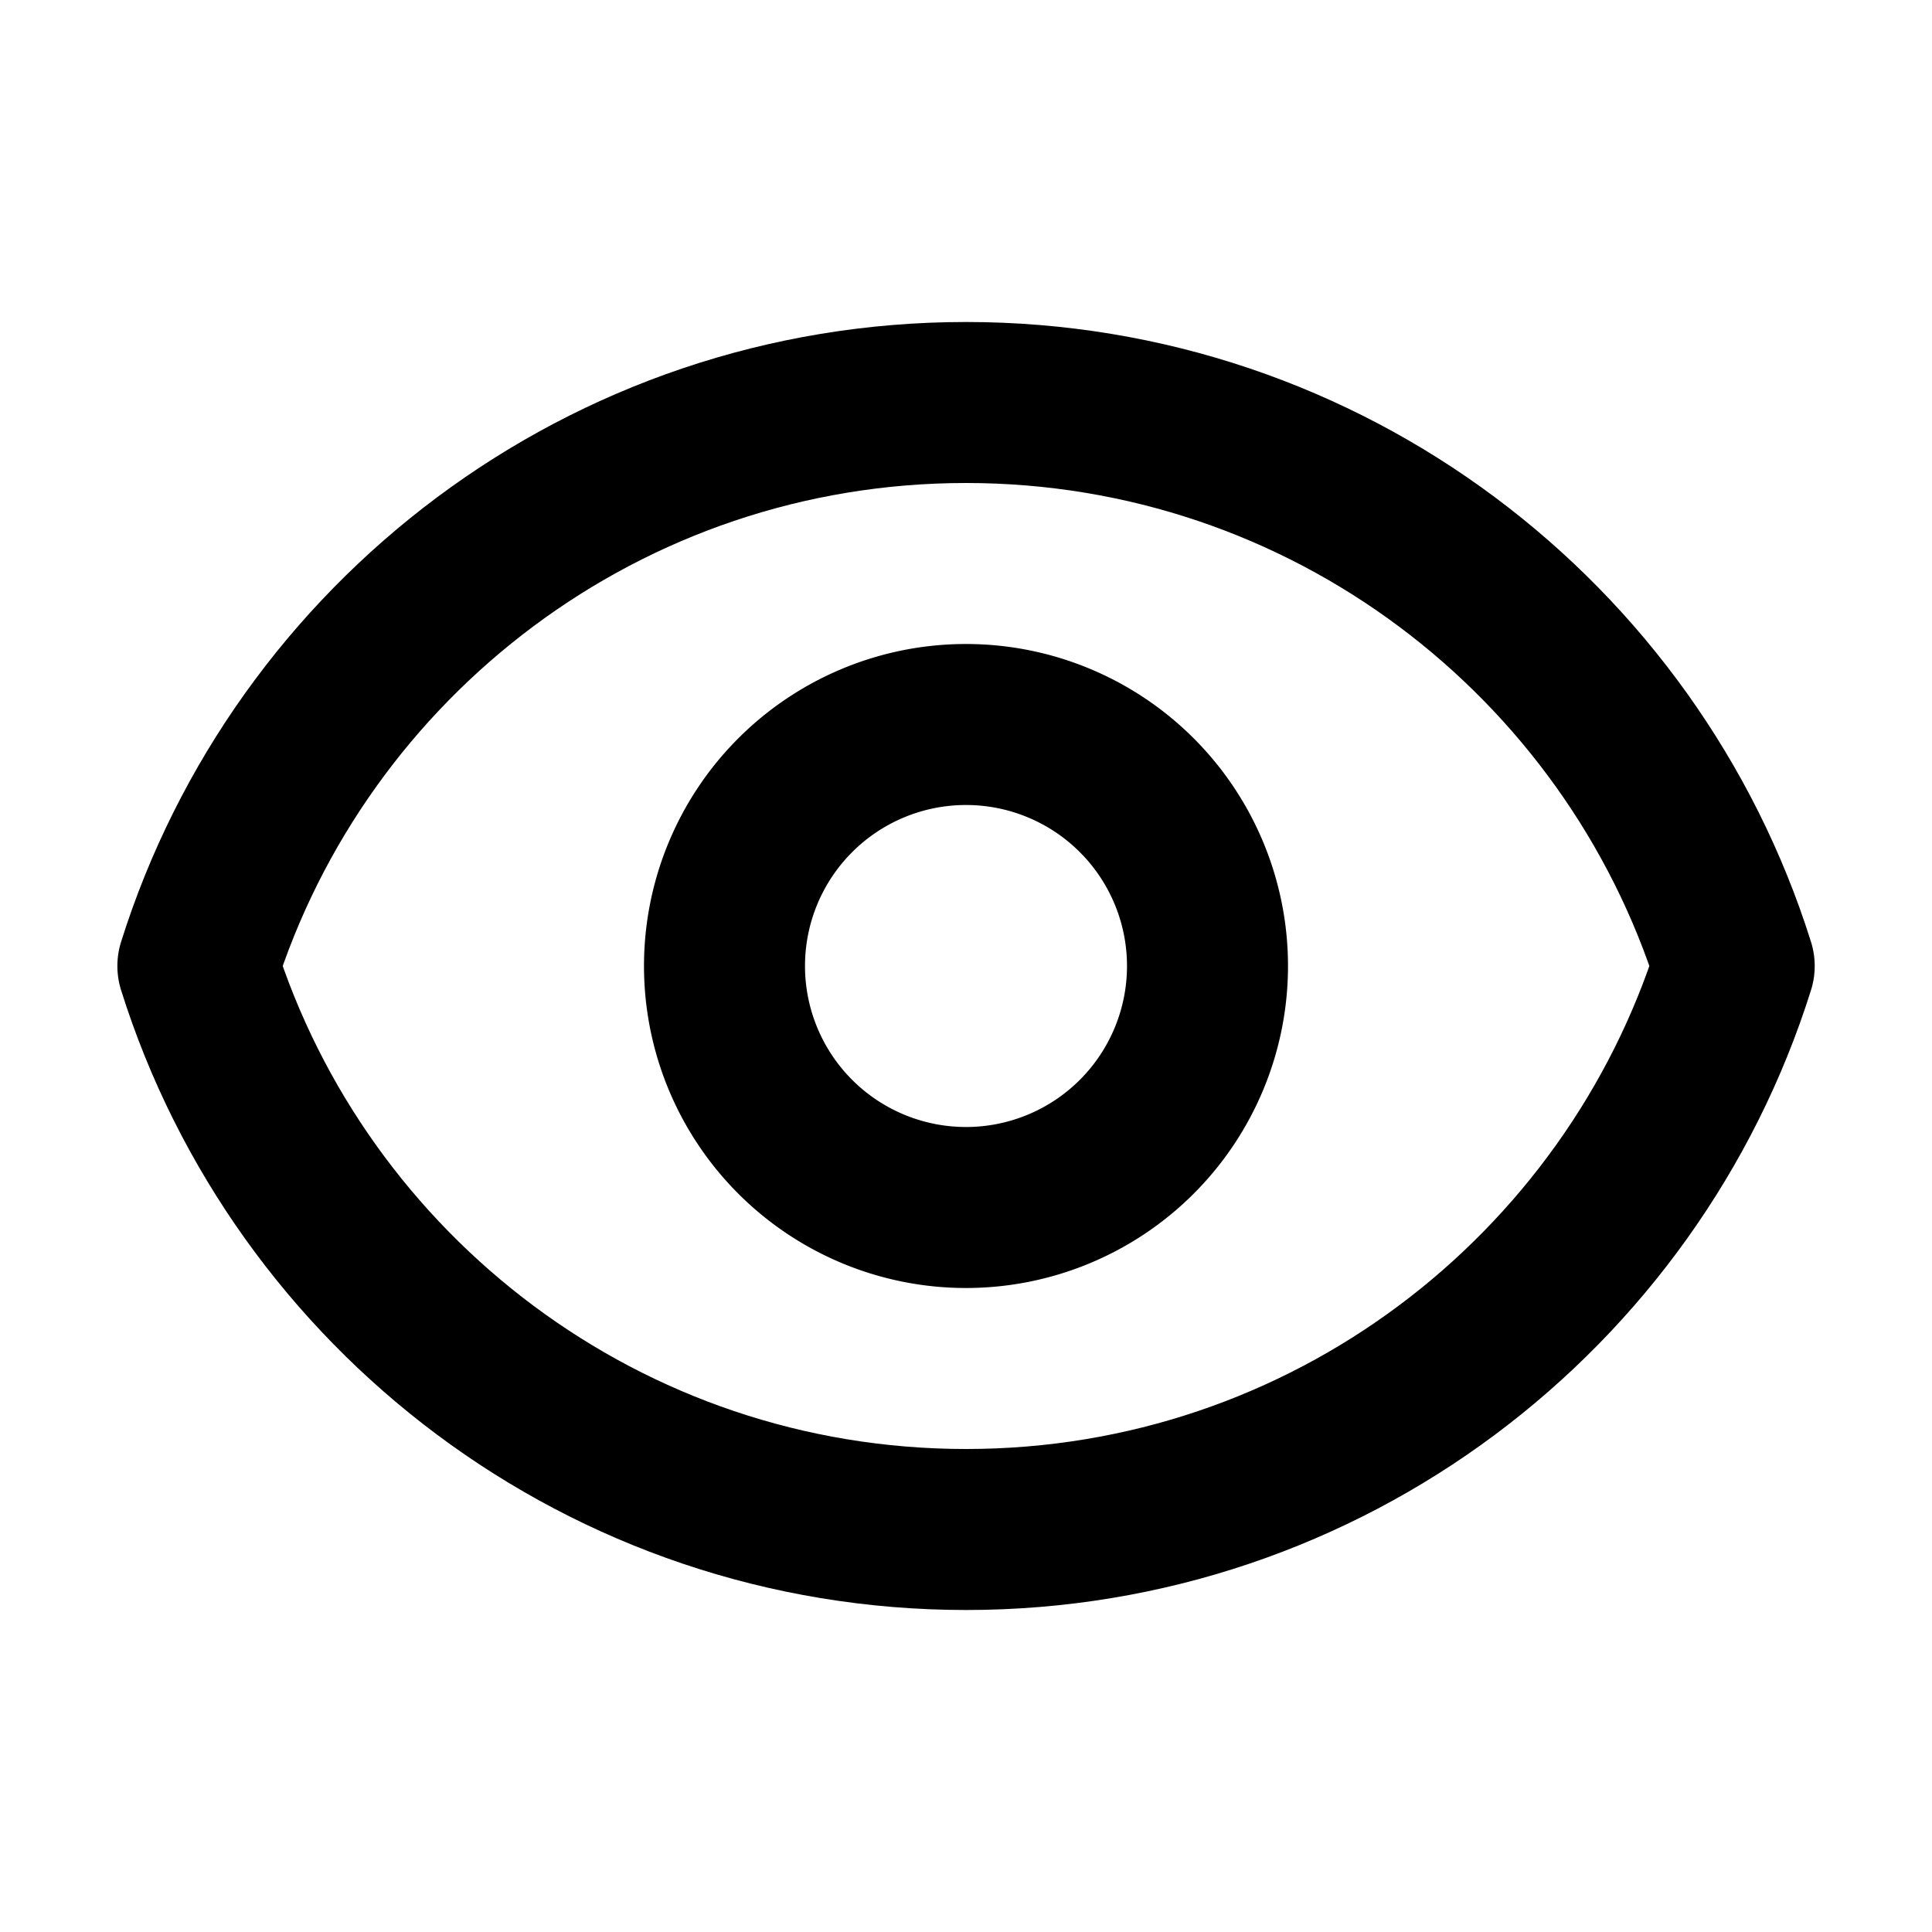 <svg fill="none" xmlns="http://www.w3.org/2000/svg" viewBox="0 0 24 24">
    <path d="M15 12a3 3 0 1 1-6 0 3 3 0 0 1 6 0Z" stroke="currentColor" stroke-width="2" stroke-linecap="round" stroke-linejoin="round"/>
    <path d="M2.458 12C3.733 7.943 7.523 5 12 5c4.478 0 8.268 2.943 9.543 7-1.275 4.057-5.065 7-9.542 7-4.478 0-8.268-2.943-9.543-7Z" stroke="currentColor" stroke-width="2" stroke-linecap="round" stroke-linejoin="round"/>
</svg>
